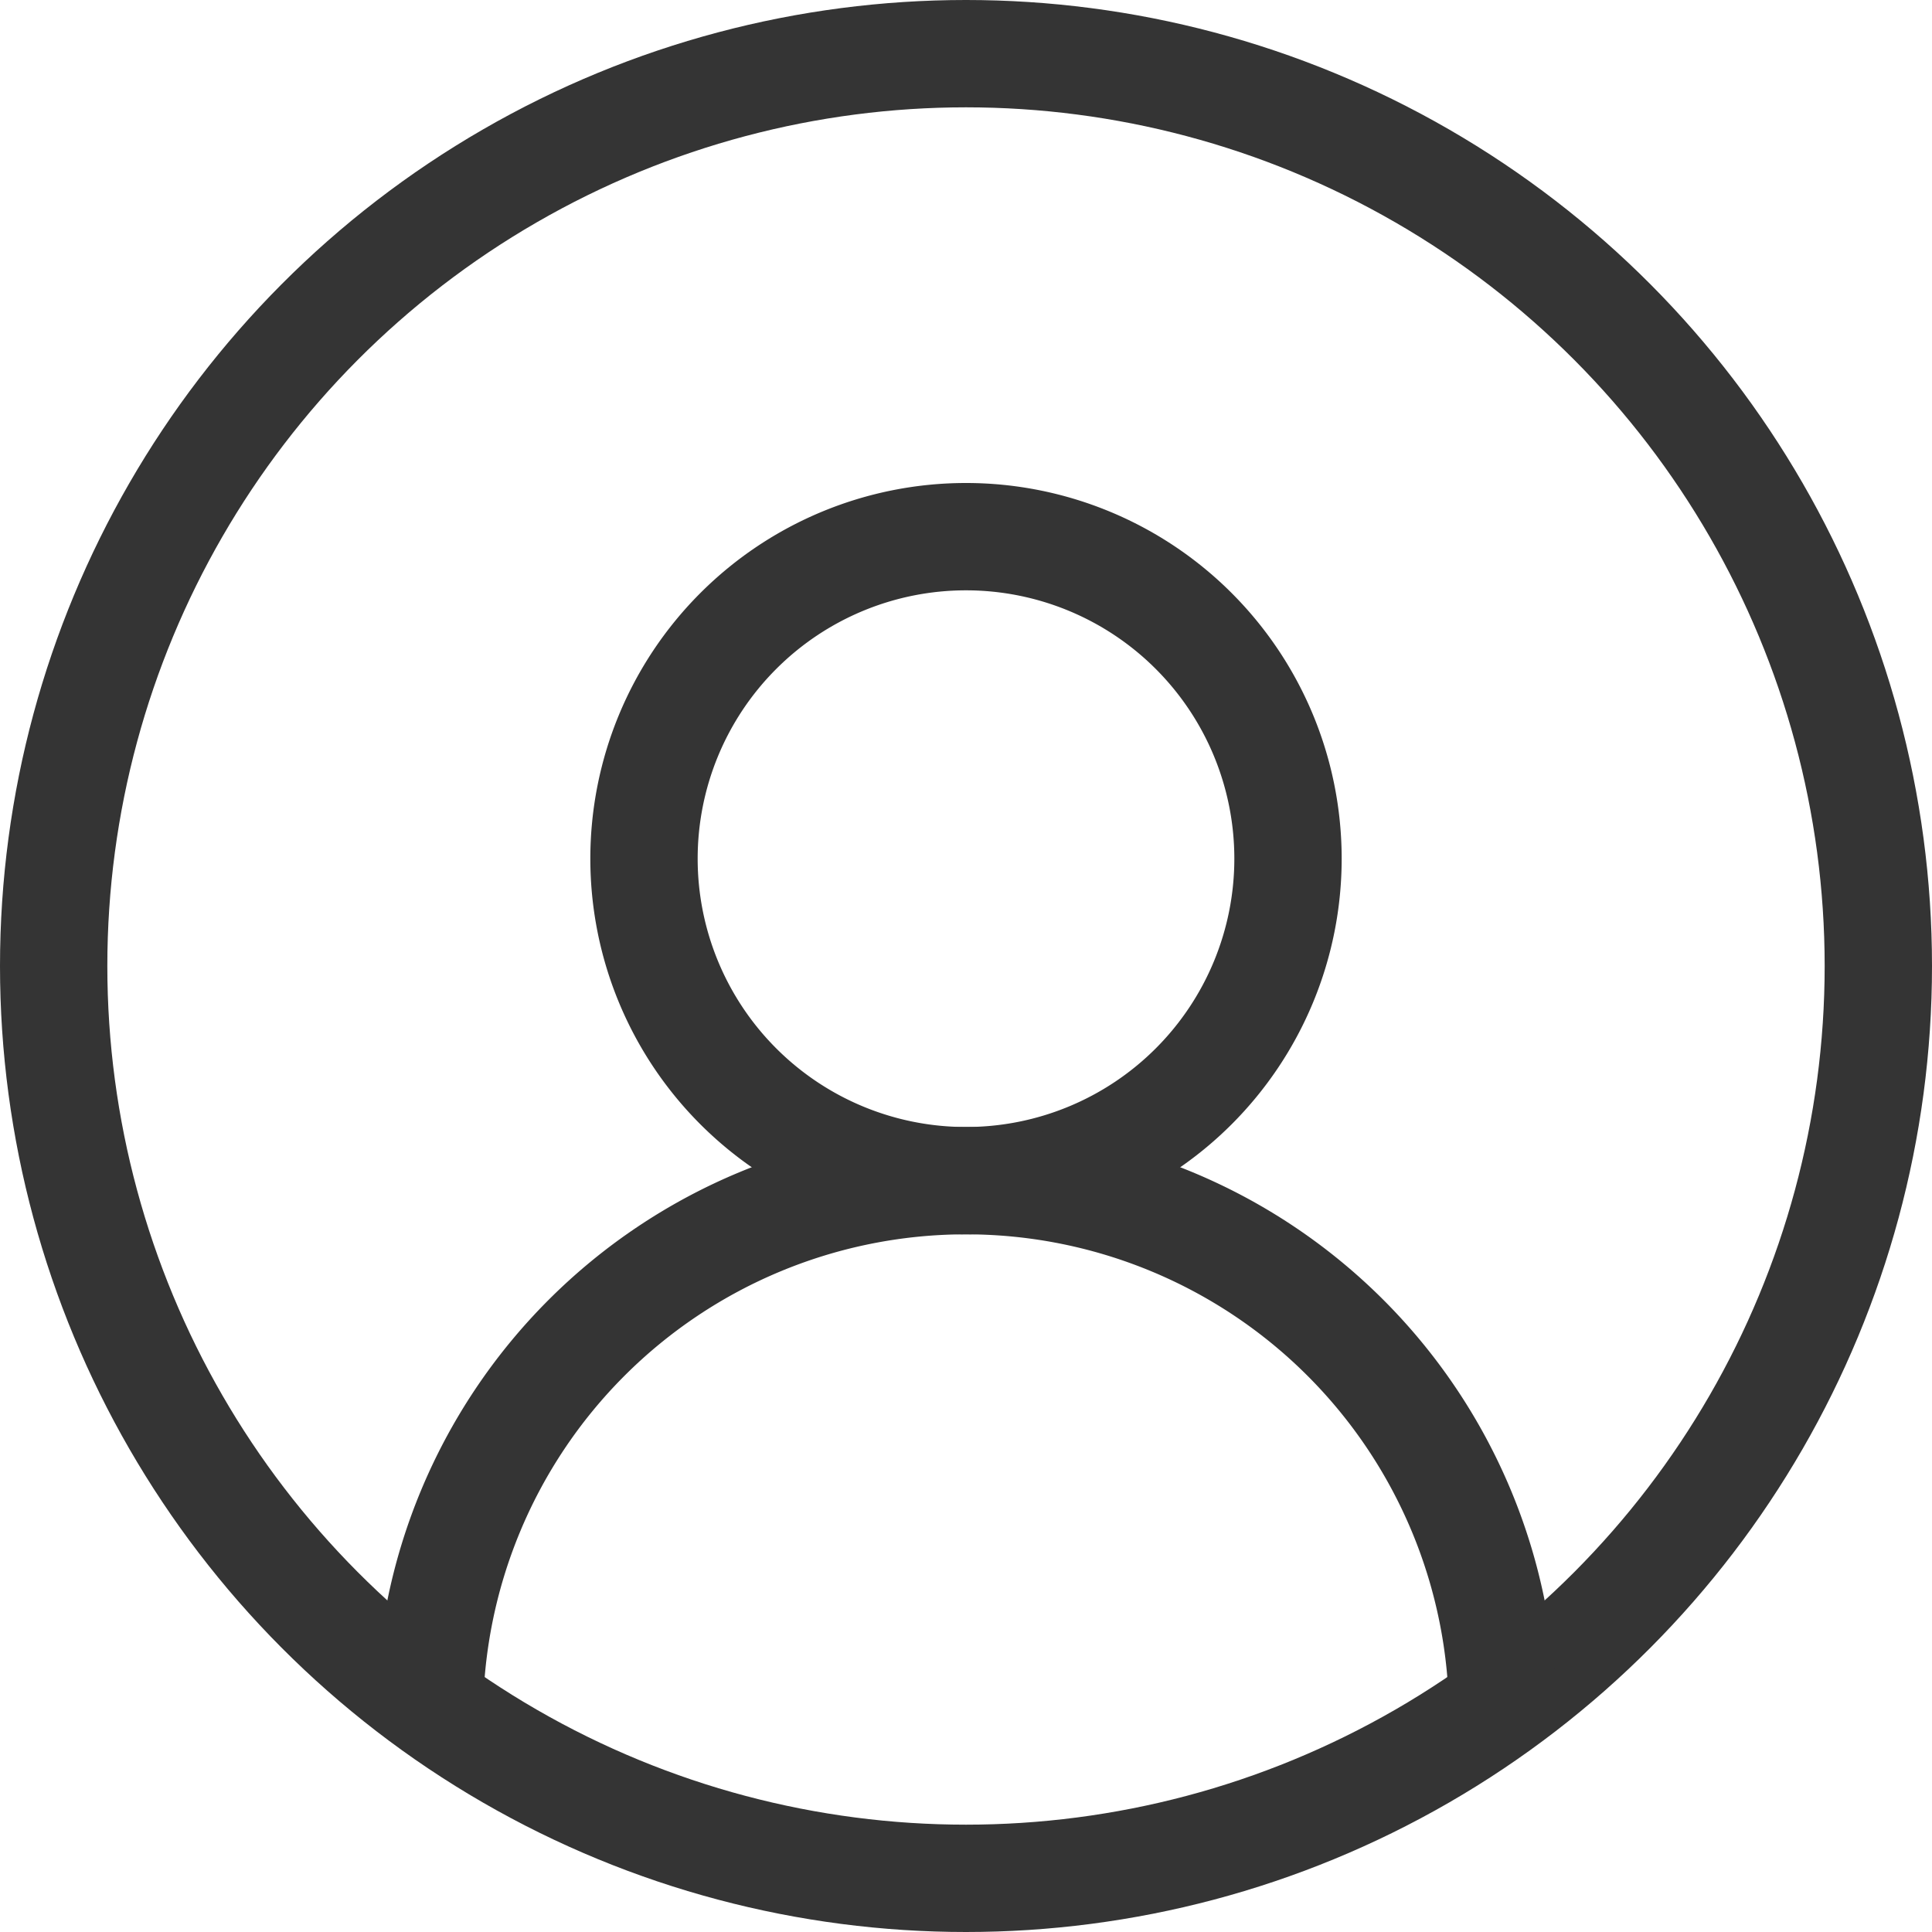<svg xmlns="http://www.w3.org/2000/svg" width="18" height="18" viewBox="0 0 18 18">
    <g data-name="사용자 아이콘">
        <g data-name="타원 20" style="stroke:#343434;fill:none">
            <circle cx="9" cy="9" r="9" style="stroke:none"/>
            <circle cx="9" cy="9" r="8.5" style="fill:none"/>
        </g>
        <g data-name="그룹 6555">
            <path data-name="패스 6653" d="M3 0a3 3 0 1 1-3 3 3 3 0 0 1 3-3z" transform="translate(6 5)" style="stroke:#343434;fill:none"/>
            <path data-name="패스 6650" d="M155.5 76.5a5 5 0 0 0-10 0" transform="translate(-141.5 -60.5)" style="stroke-miterlimit:10;stroke:#343434;fill:none"/>
        </g>
    </g>
</svg>
